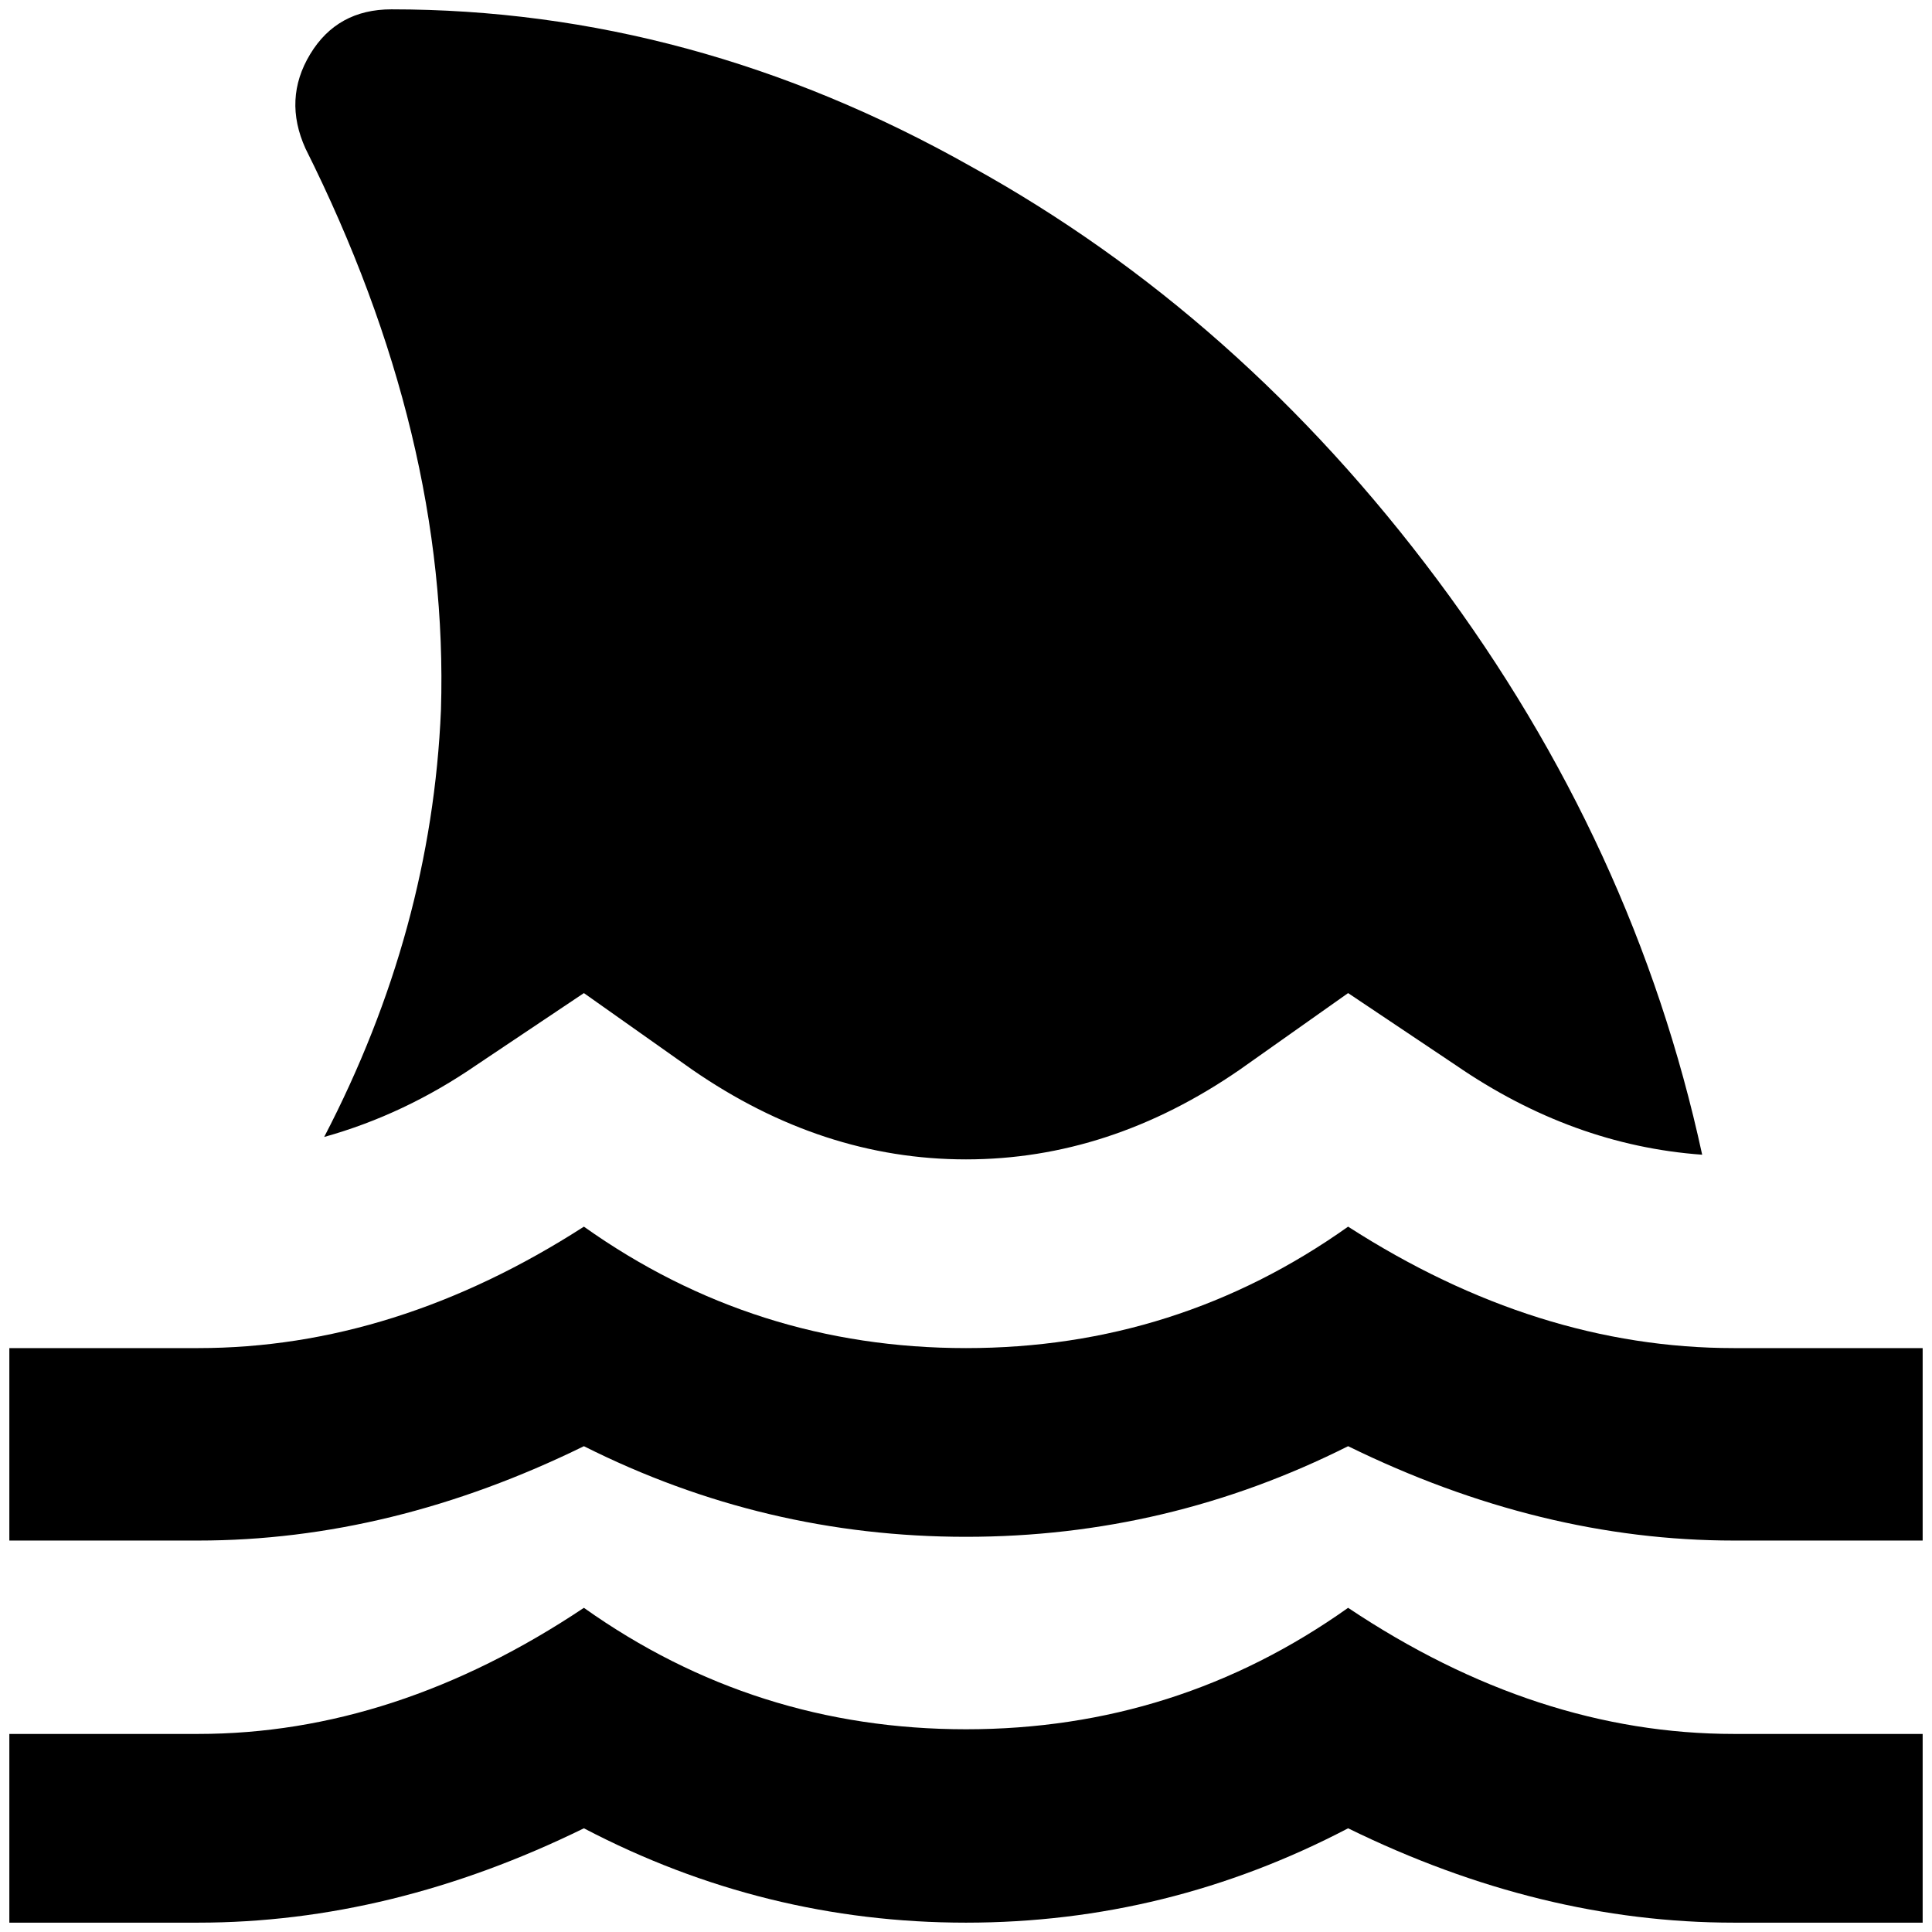 <?xml version="1.0" standalone="no"?>
<!DOCTYPE svg PUBLIC "-//W3C//DTD SVG 1.1//EN" "http://www.w3.org/Graphics/SVG/1.1/DTD/svg11.dtd" >
<svg xmlns="http://www.w3.org/2000/svg" xmlns:xlink="http://www.w3.org/1999/xlink" version="1.1" width="2048" height="2048" viewBox="-10 0 2068 2048">
   <path fill="currentColor"
d="M2048 1433v206h-202q-207 0 -413 -101q-193 97 -409 97t-409 -97q-206 101 -413 101h-202v-206h202q211 0 413 -130q183 130 409 130t409 -130q202 130 413 130h202zM337 1207q86 -24 163 -77l115 -77l116 82q139 96 293 96t293 -96l116 -82l115 77q125 86 264 96
q-72 -332 -283.5 -615.5t-499.5 -442.5q-298 -168 -620 -168q-58 0 -87 48t-5 101q154 308 145 601q-10 236 -125 457zM1433 1711q-183 130 -409 130t-409 -130q-202 135 -413 135h-202v202h202q207 0 413 -101q193 101 409 101t409 -101q206 101 413 101h202v-202h-202
q-211 0 -413 -135z" />
</svg>

